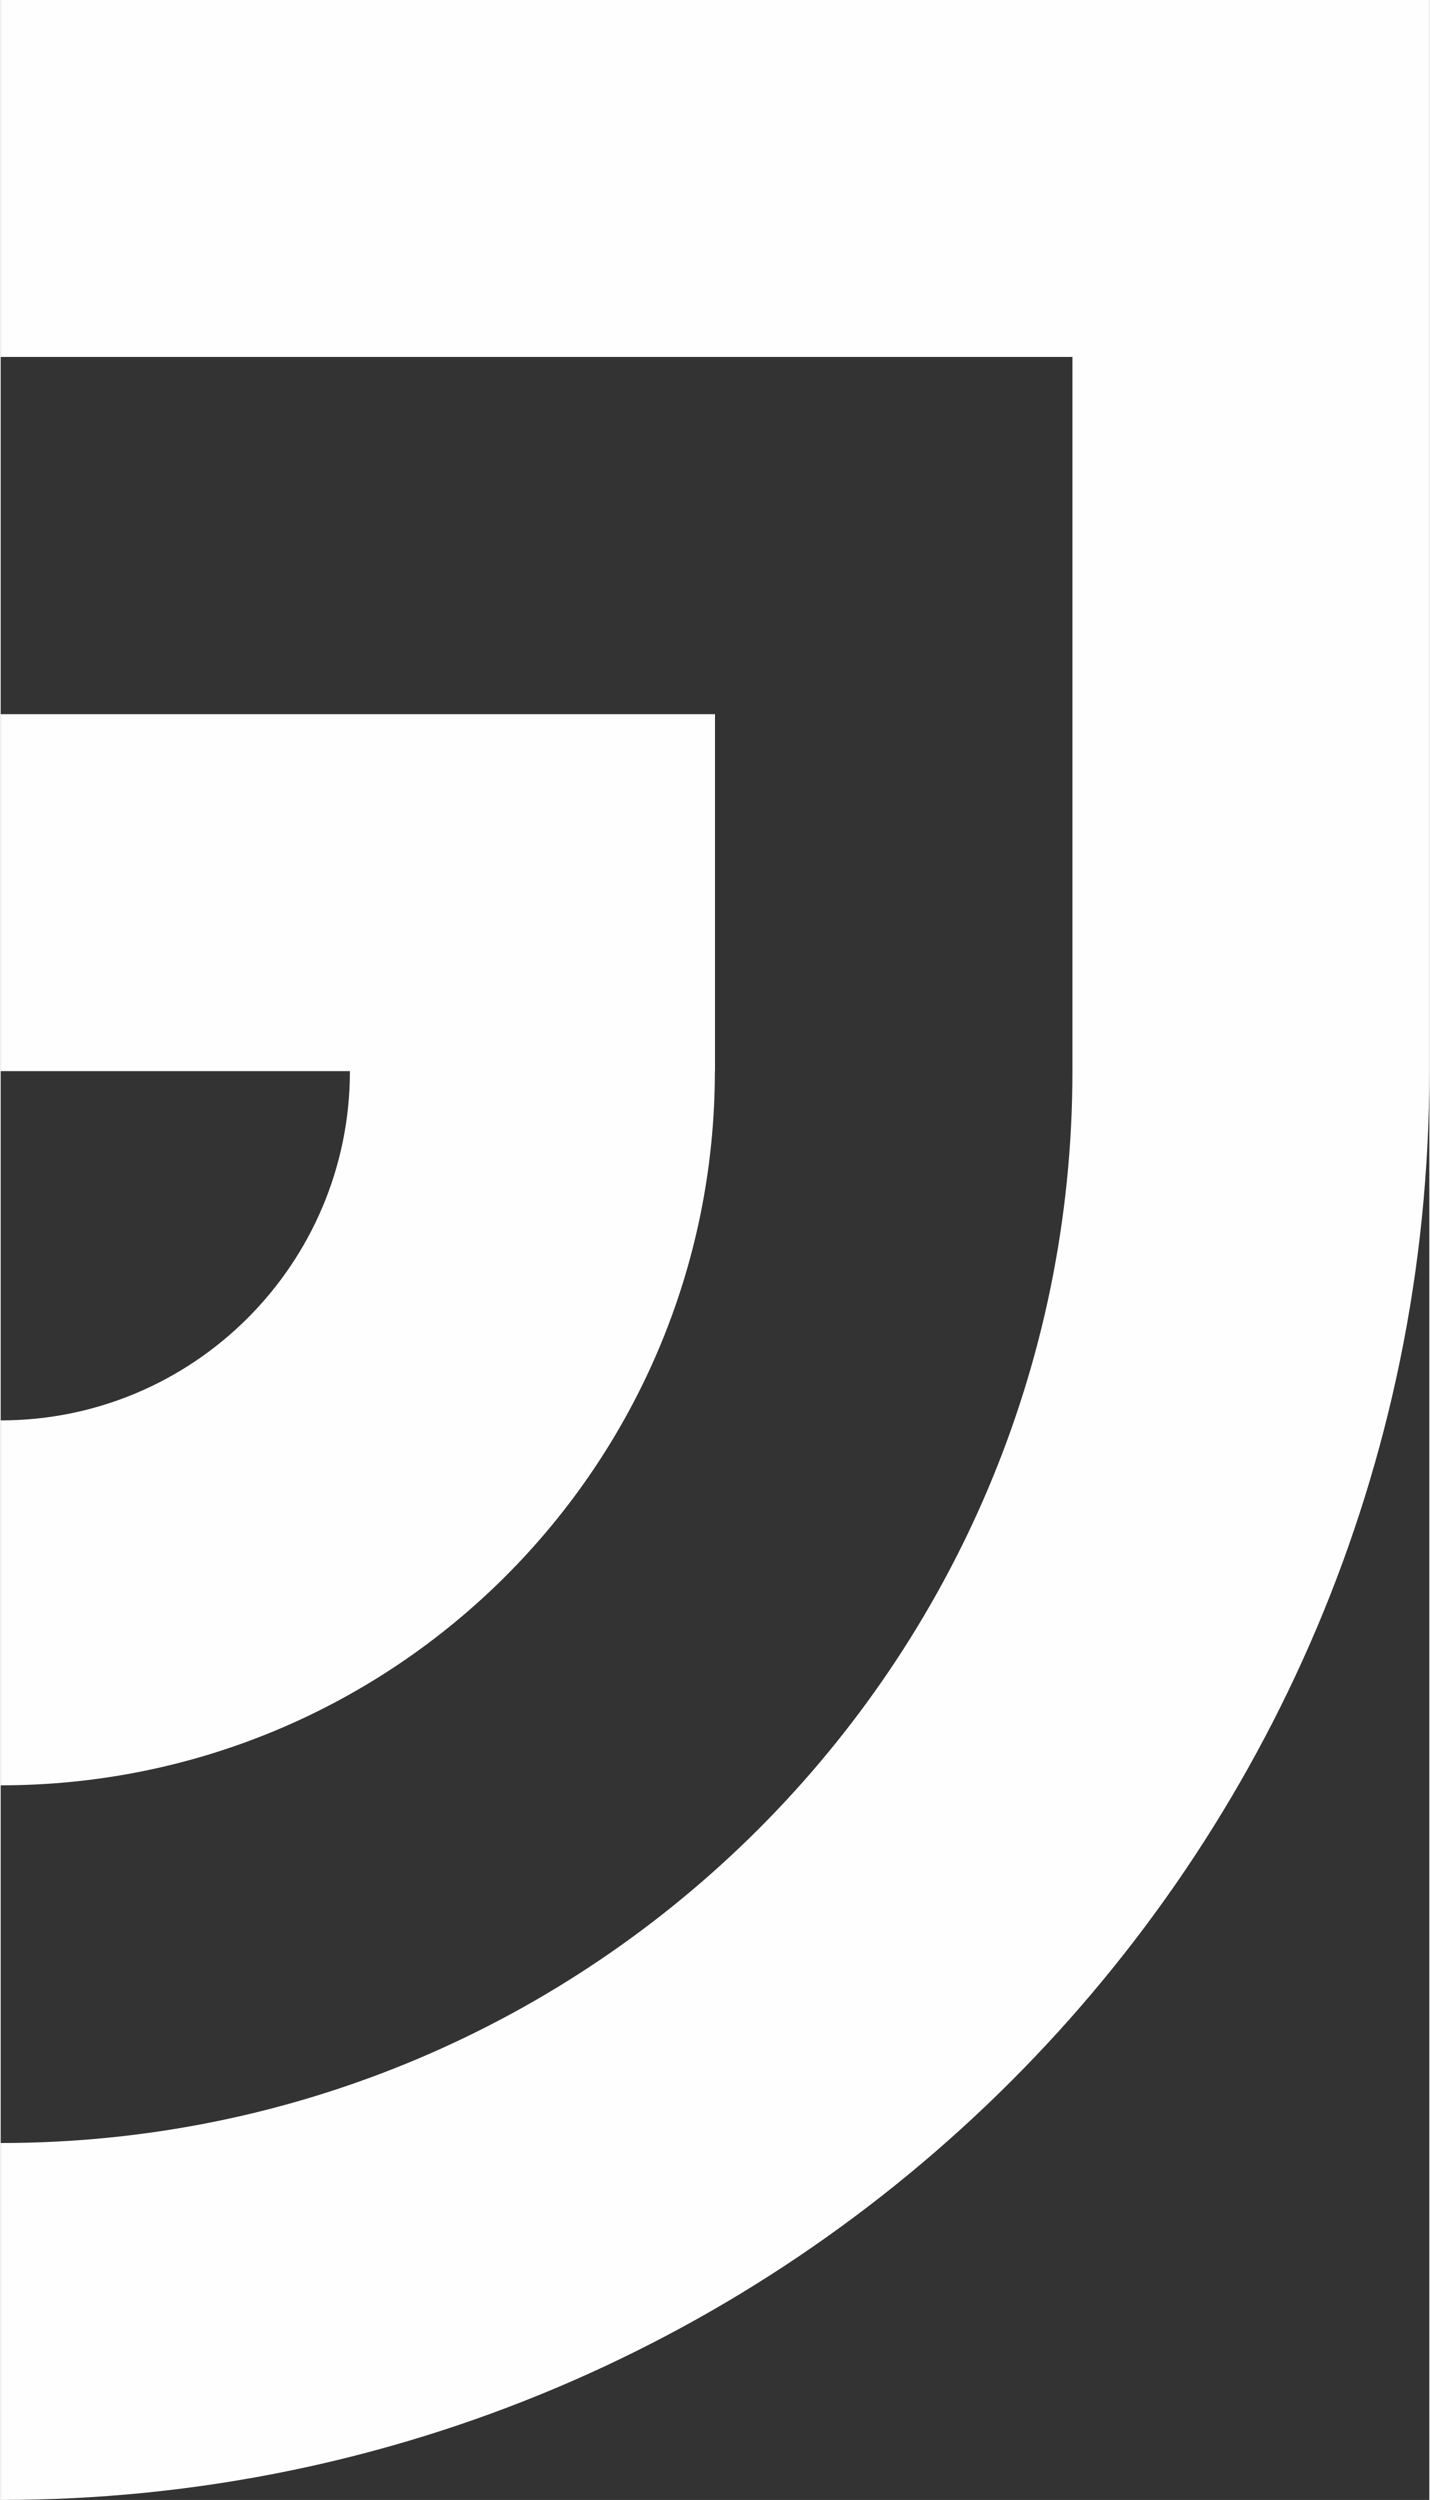 <?xml version="1.0" encoding="UTF-8"?>
<!DOCTYPE svg PUBLIC "-//W3C//DTD SVG 1.1//EN" "http://www.w3.org/Graphics/SVG/1.1/DTD/svg11.dtd">
<!-- Creator: CorelDRAW 2021 (64-Bit) -->
<svg xmlns="http://www.w3.org/2000/svg" xml:space="preserve" width="615px" height="1075px" version="1.1" style="shape-rendering:geometricPrecision; text-rendering:geometricPrecision; image-rendering:optimizeQuality; fill-rule:evenodd; clip-rule:evenodd"
viewBox="0 0 613.32 1073.09"
 xmlns:xlink="http://www.w3.org/1999/xlink"
 xmlns:xodm="http://www.corel.com/coreldraw/odm/2003">
 <rect x="0" y="0" width="613.32" height="1073.09" fill="#333333" stroke="none"/>
 <defs>
  <style type="text/css">
   <![CDATA[
    .fil0 {fill:#FEFEFE}
   ]]>
  </style>
 </defs>
 <g id="Vrstva_x0020_1">
  <path class="fil0" d="M0 0l613.32 0 0 153.21 0 306.56 0 0.1 0 0c-0.05,338.68 -274.63,613.22 -613.32,613.22l0 -153.21c254.11,0 460.11,-206 460.11,-460.06l0 -306.61 -460.11 0 0 -153.21z"/>
  <path class="fil0" d="M0 306.56l306.66 0 0 153.21 -0.05 0c-0.05,169.31 -137.3,306.57 -306.61,306.57l0 -156.64c82.8,0 149.93,-67.12 149.93,-149.93l-149.93 0 0 -153.21z"/>
 </g>
</svg>
